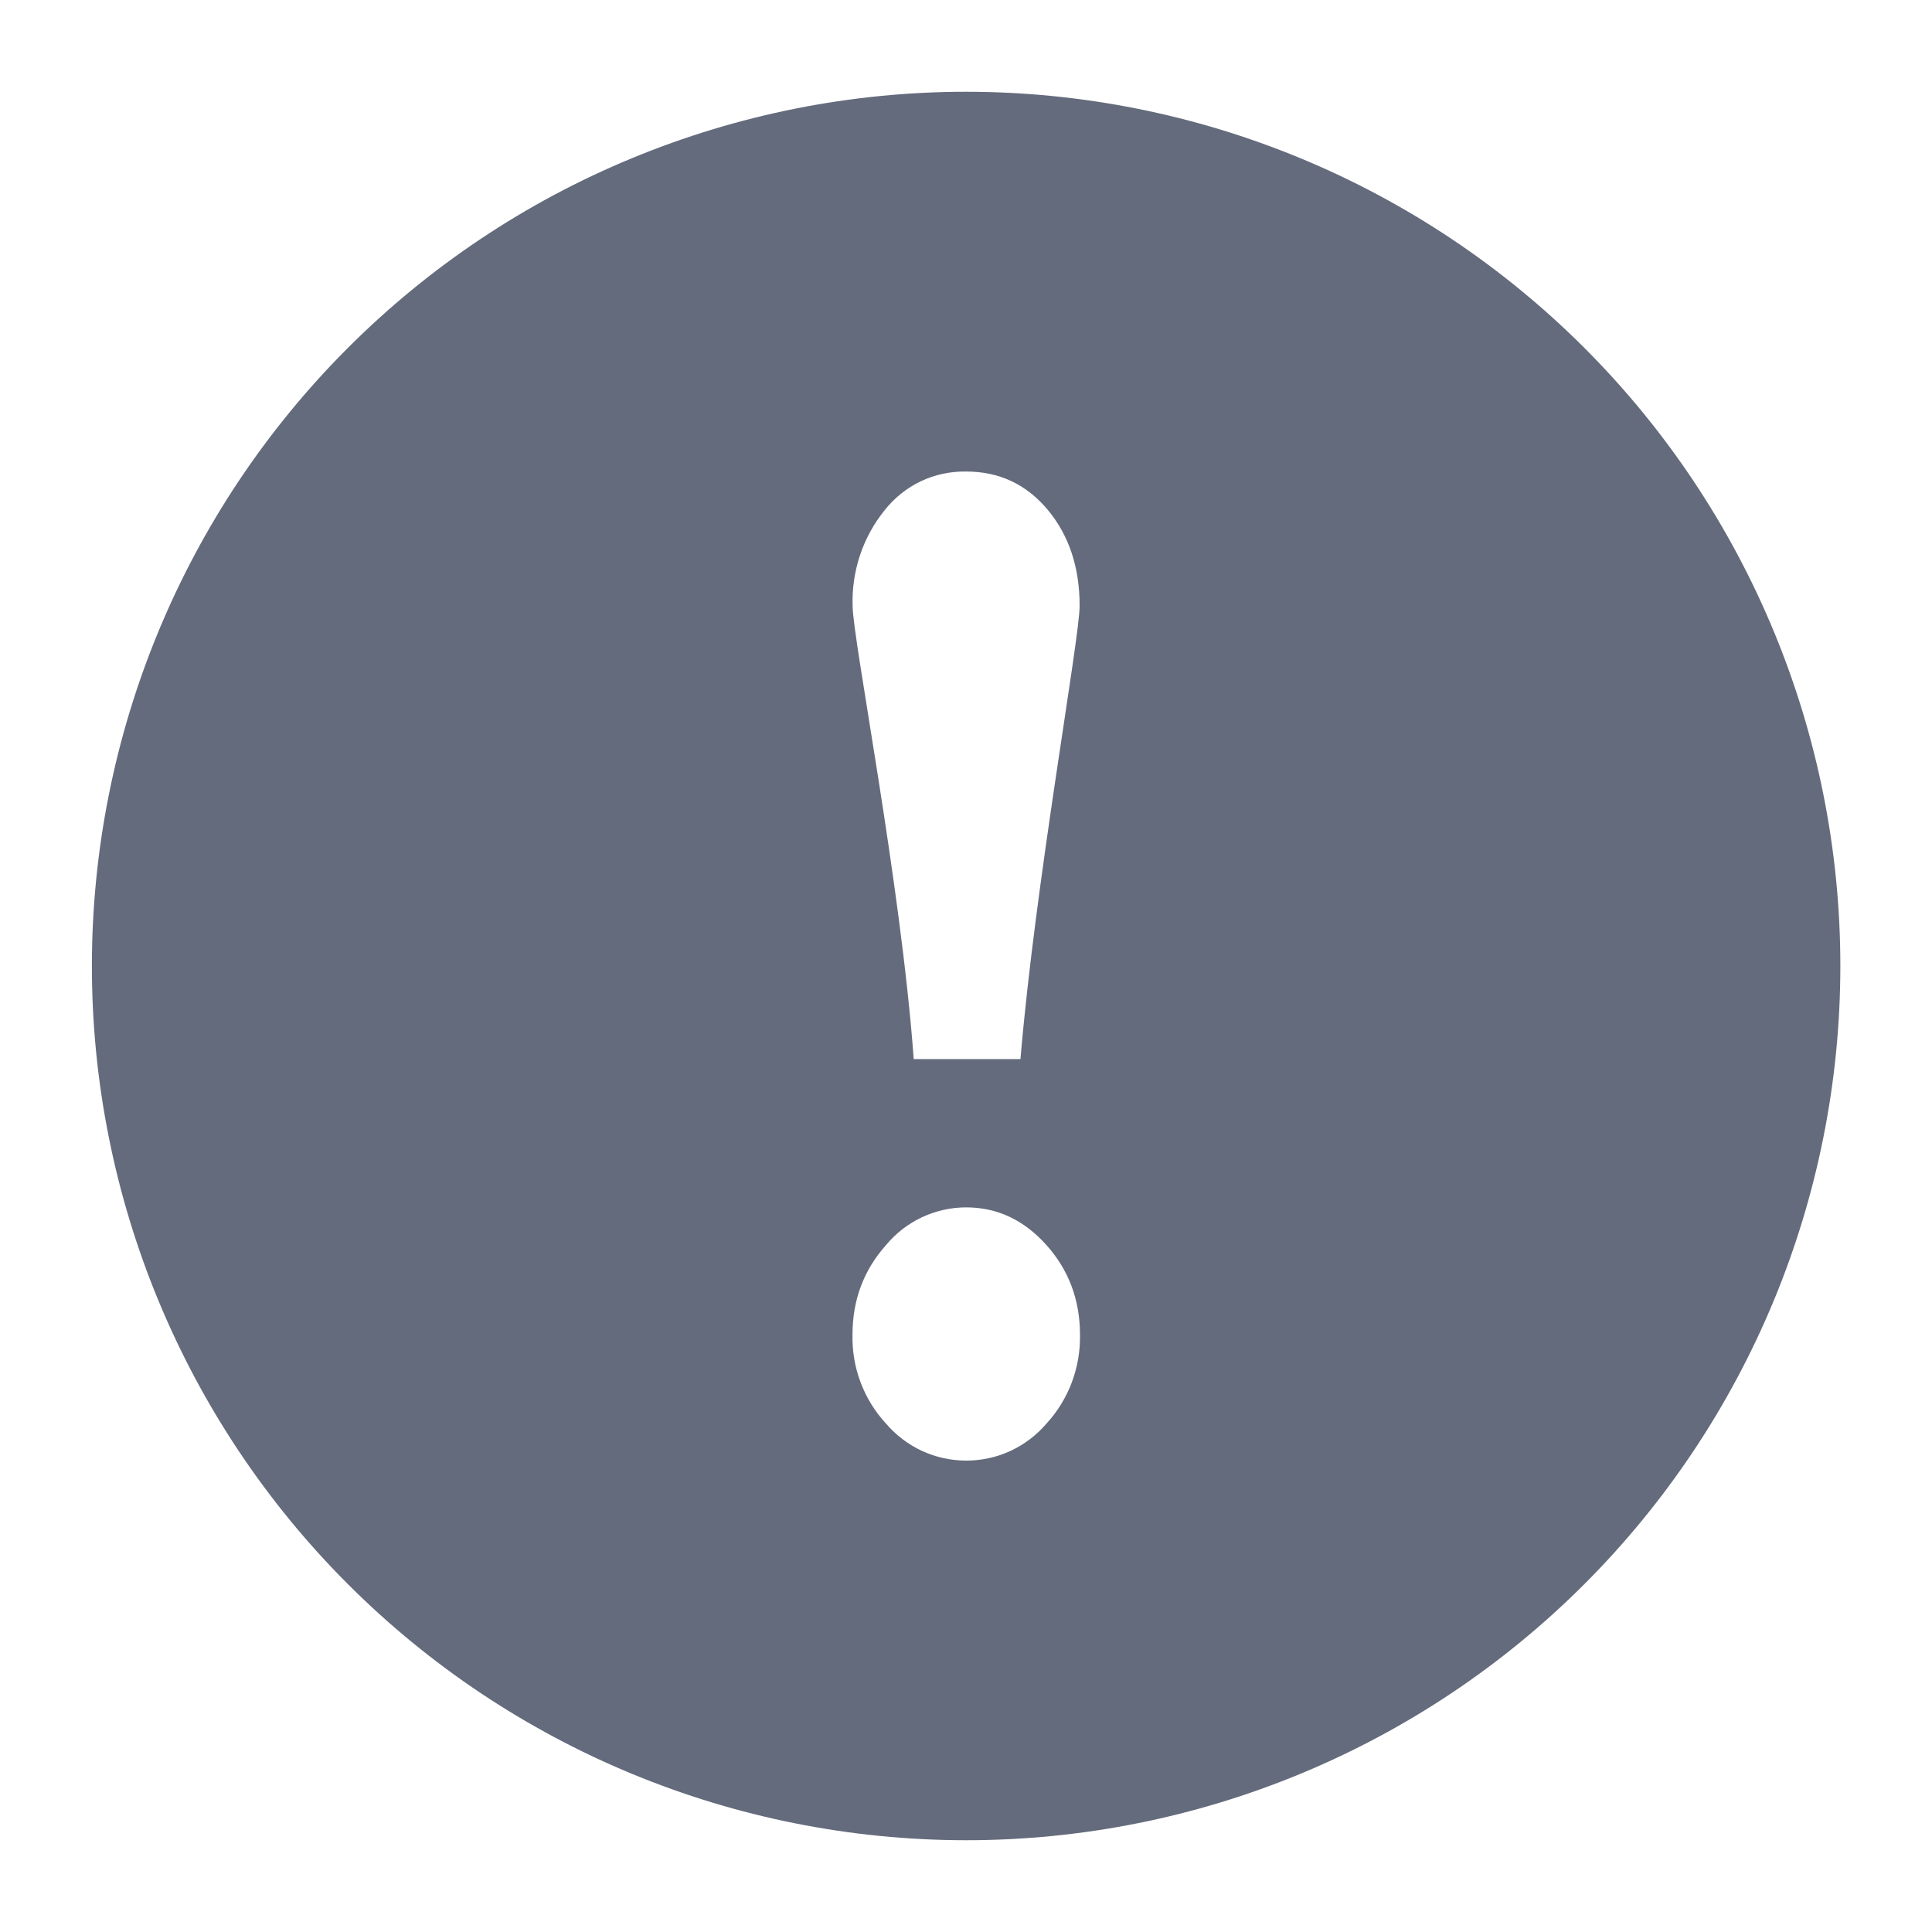 <svg width="16" height="16" viewBox="0 0 16 16" fill="none" xmlns="http://www.w3.org/2000/svg">
<path d="M8 0.76C7.049 0.76 6.108 0.948 5.229 1.312C4.351 1.675 3.553 2.209 2.881 2.881C1.523 4.239 0.761 6.081 0.761 8.001C0.761 9.921 1.524 11.763 2.882 13.12C4.24 14.478 6.082 15.24 8.002 15.24C9.922 15.24 11.764 14.477 13.121 13.119C14.479 11.761 15.241 9.919 15.241 7.999C15.241 6.079 14.478 4.237 13.12 2.88C11.762 1.522 9.92 0.76 8 0.76ZM7.325 4.227C7.405 4.125 7.508 4.042 7.625 3.986C7.742 3.93 7.871 3.903 8.001 3.905C8.276 3.905 8.5 4.011 8.677 4.222C8.853 4.434 8.941 4.698 8.941 5.017C8.941 5.291 8.574 7.306 8.451 8.771H7.567C7.46 7.306 7.061 5.291 7.061 5.017C7.052 4.731 7.145 4.45 7.325 4.227ZM8.666 11.79C8.584 11.886 8.482 11.963 8.368 12.016C8.253 12.069 8.128 12.096 8.002 12.096C7.876 12.096 7.751 12.069 7.636 12.016C7.522 11.963 7.42 11.886 7.338 11.79C7.153 11.59 7.054 11.326 7.06 11.054C7.06 10.767 7.152 10.519 7.338 10.311C7.419 10.213 7.52 10.135 7.635 10.081C7.75 10.027 7.875 9.999 8.002 9.999C8.258 9.999 8.48 10.103 8.666 10.311C8.852 10.519 8.944 10.767 8.944 11.054C8.949 11.326 8.85 11.59 8.666 11.79Z" fill="#646B7C"/>
</svg>
